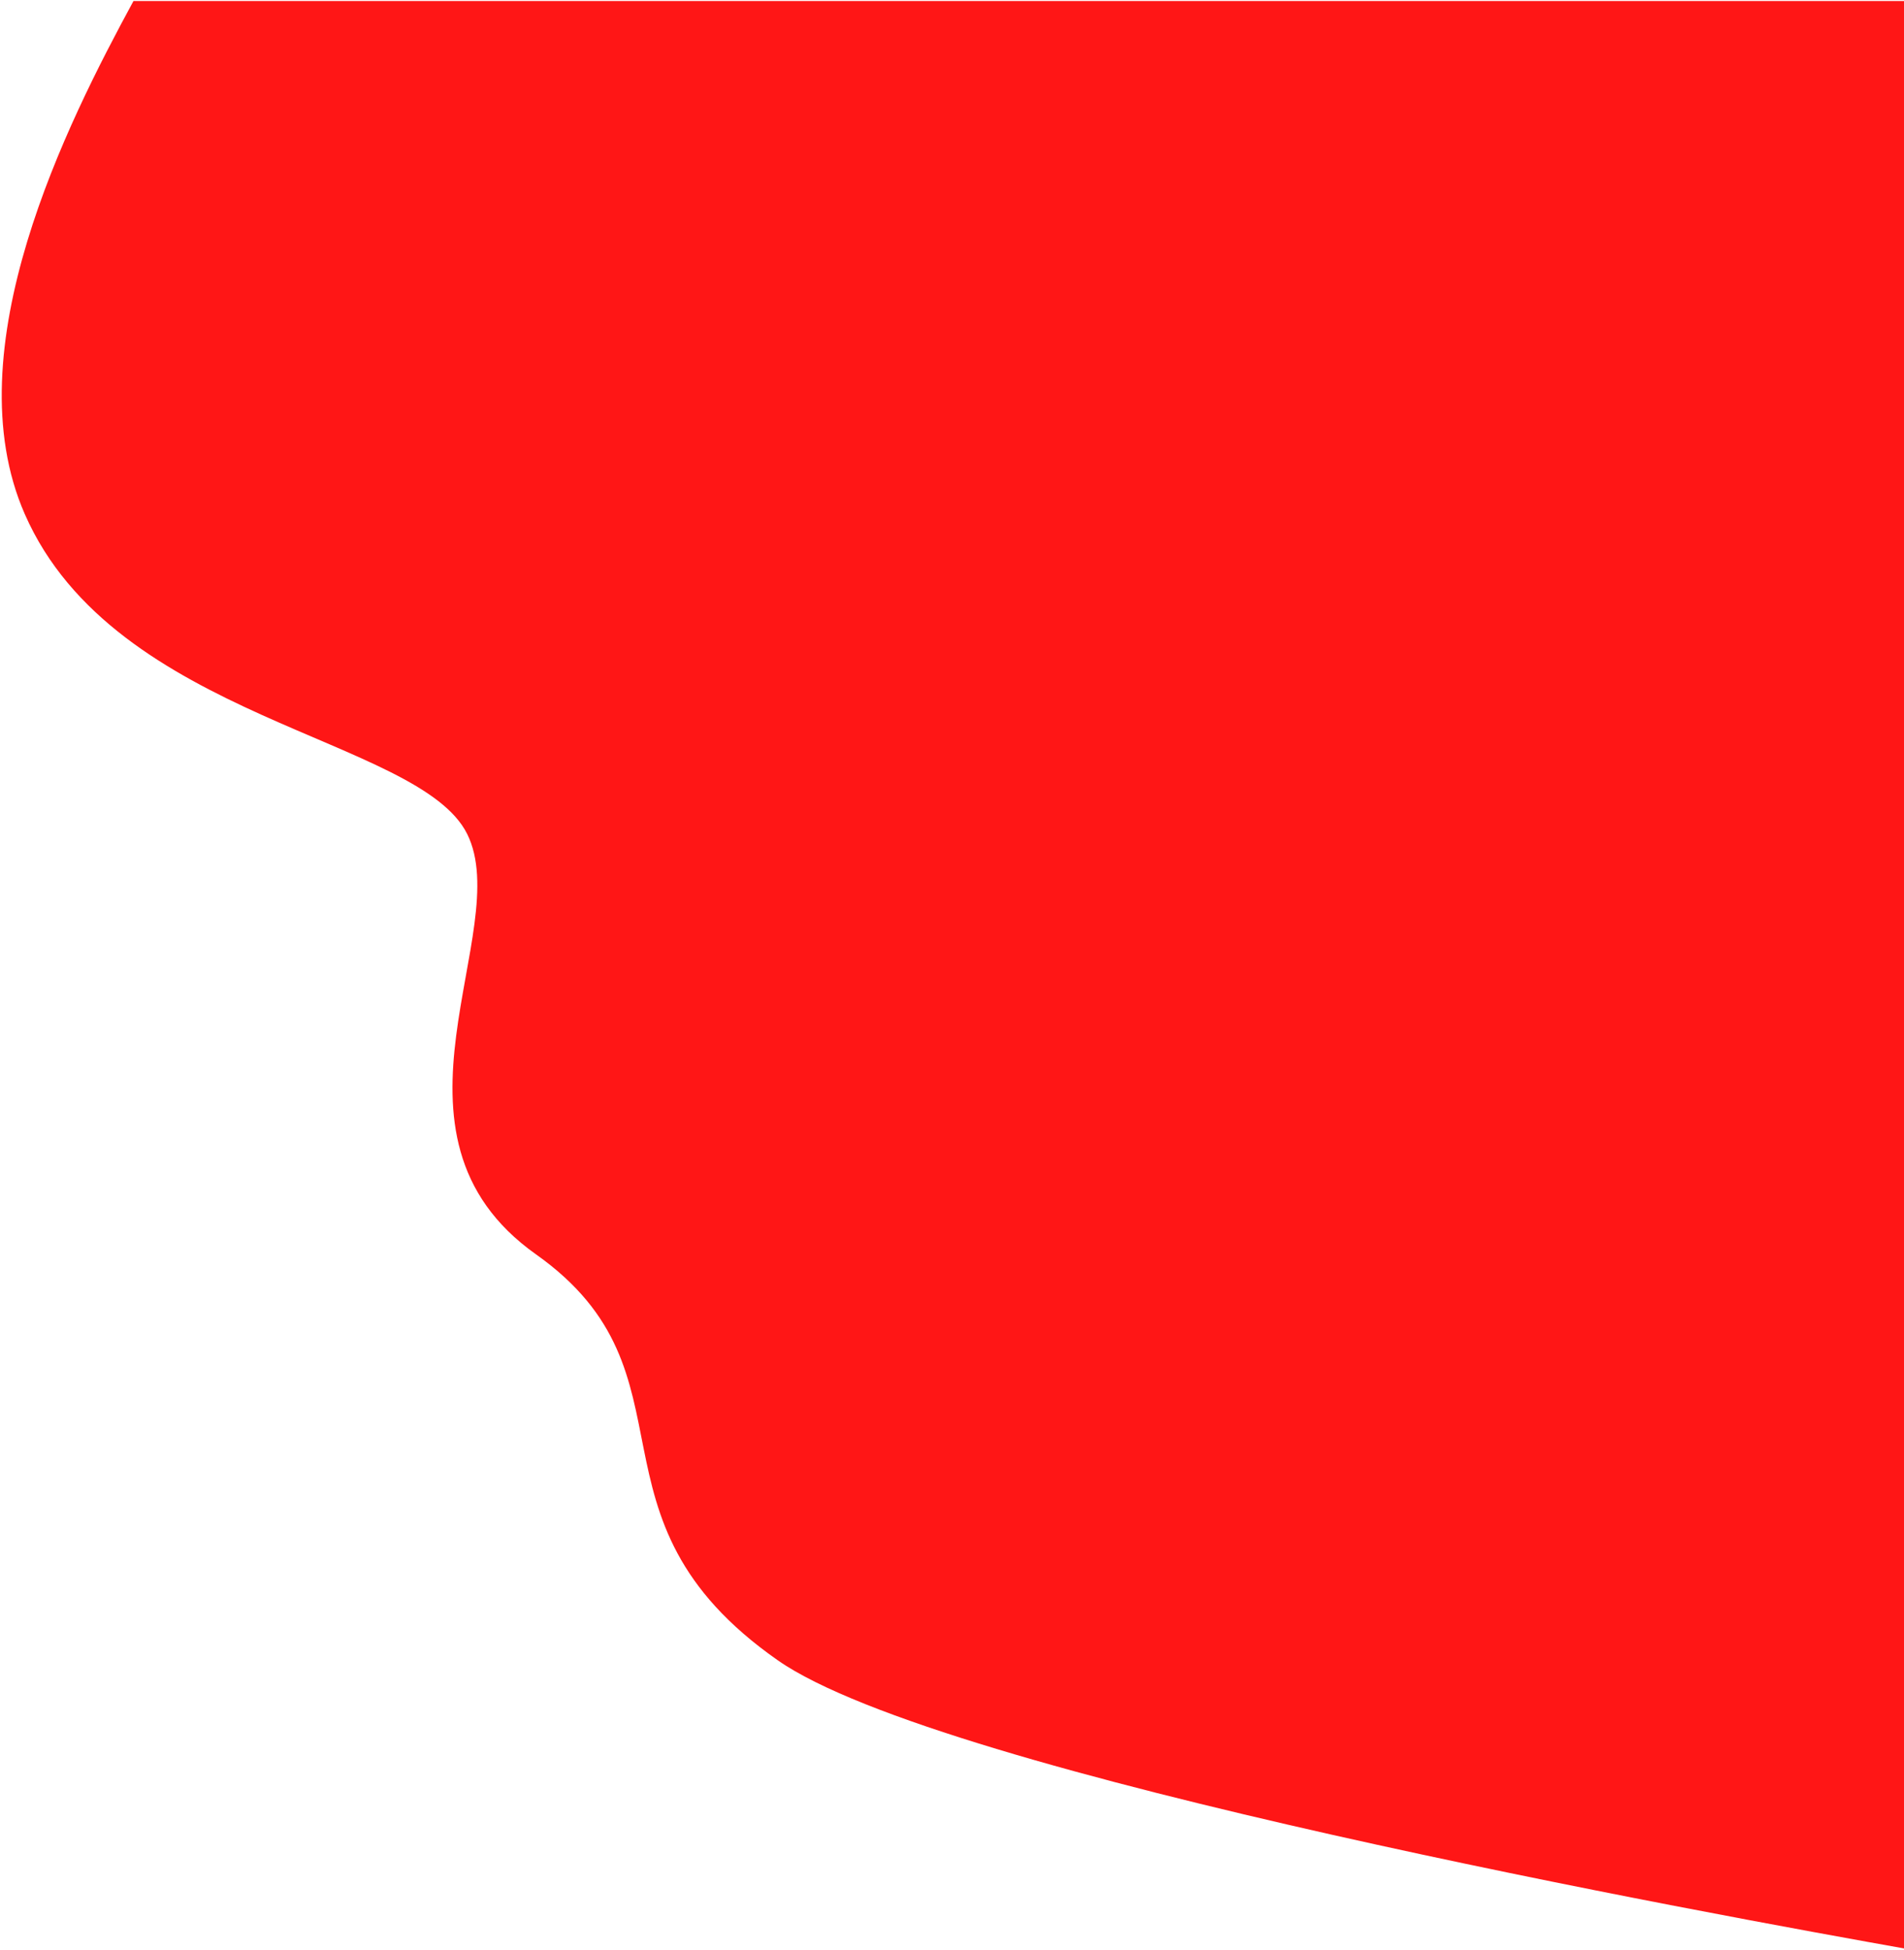 <svg width="748" height="766" viewBox="0 0 748 766" fill="none" xmlns="http://www.w3.org/2000/svg">
<path d="M9.73 201.924C-18.635 137.207 26.418 48.358 52.441 0.391L750.57 0.391L750.57 259.713L750.57 765.795C674.038 752.15 369.855 697.123 305.562 652.161C225.195 595.958 277.074 539.811 210.572 492.706C144.071 445.6 202.467 365.676 183.538 327.588C164.608 289.5 45.186 282.819 9.73 201.924Z" fill="#FF1616"/>
</svg>
